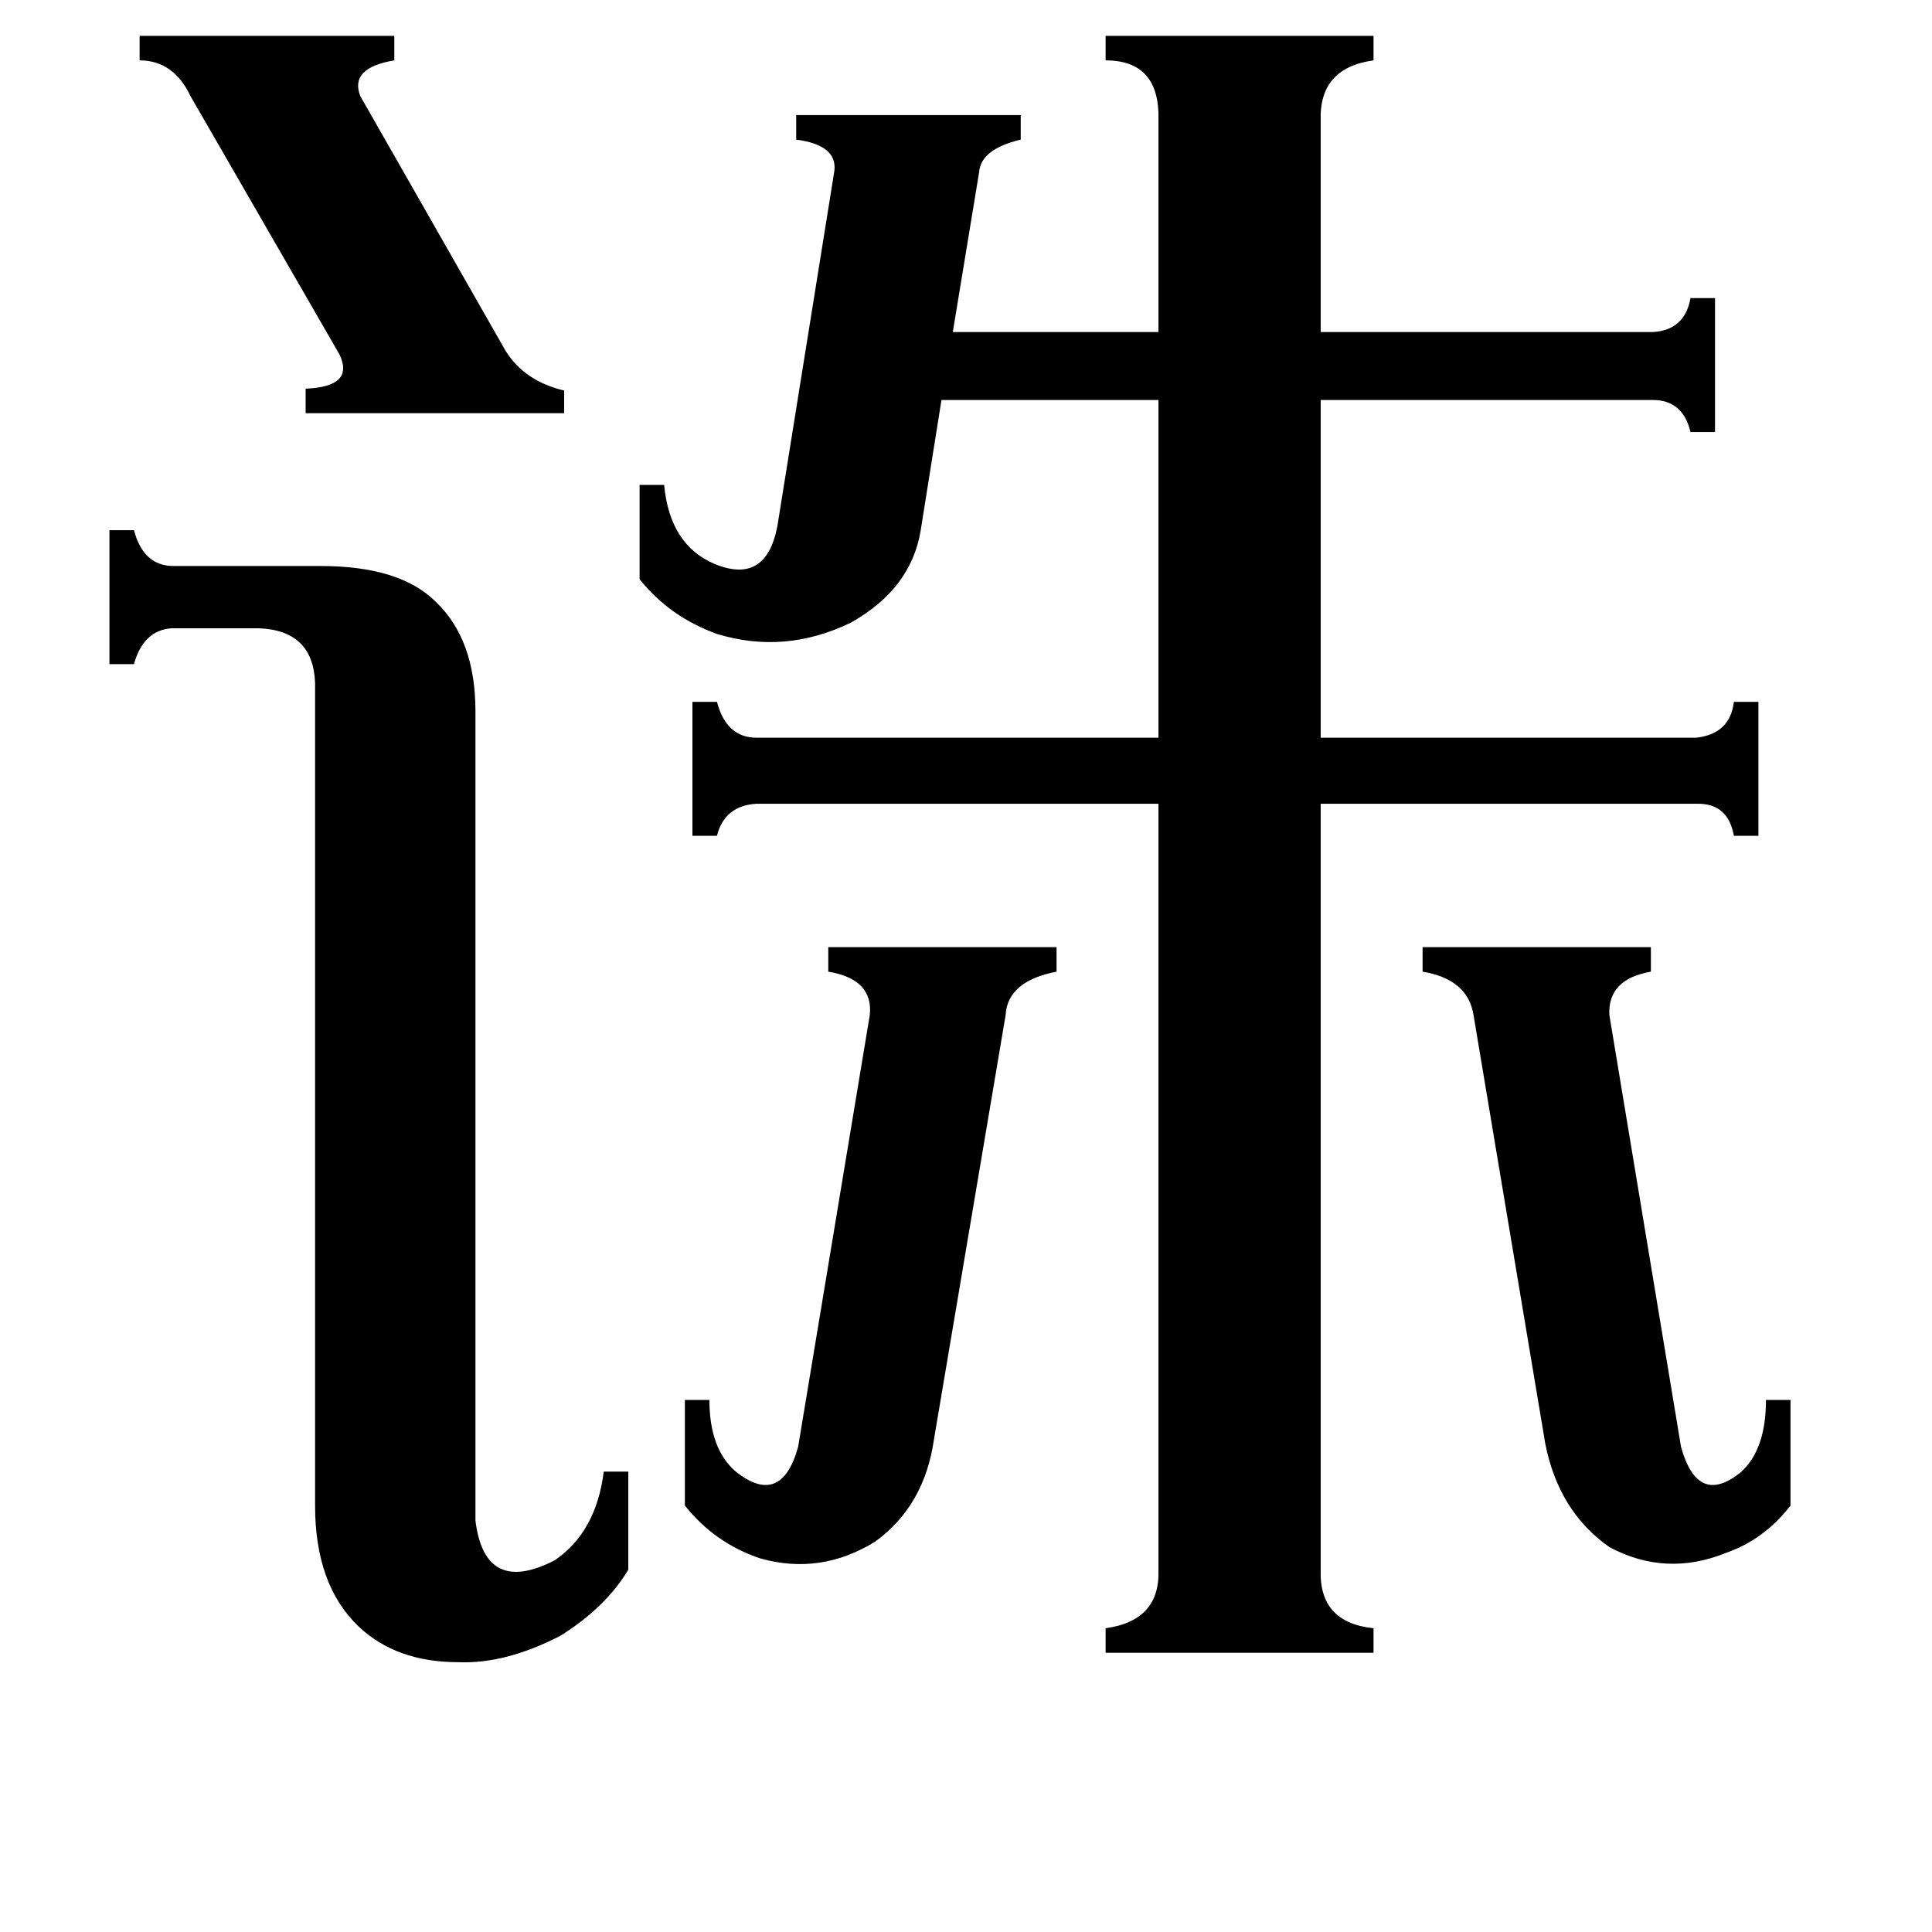 <svg xmlns="http://www.w3.org/2000/svg" viewBox="0 -800 1024 1024">
	<path fill="#000000" d="M74 -781H209V-768Q185 -764 191 -749L268 -614Q278 -598 299 -593V-581H162V-594Q188 -595 180 -612L101 -749Q92 -768 74 -768ZM781 -262Q778 -281 754 -285V-298H875V-285Q852 -281 853 -262L891 -33Q900 -1 923 -20Q936 -32 936 -58H949V-2Q935 16 915 23Q883 36 853 20Q826 1 819 -35ZM495 -37Q490 -2 464 17Q435 35 403 26Q379 18 363 -2V-58H376Q376 -32 390 -20Q414 -1 423 -33L461 -262Q463 -281 439 -285V-298H560V-285Q534 -280 533 -262ZM252 6Q257 46 294 27Q316 12 320 -20H333V32Q321 52 297 67Q268 82 243 81Q210 81 190 62Q167 40 167 -2V-438Q166 -466 137 -467H91Q76 -466 71 -448H58V-519H71Q76 -500 92 -500H170Q212 -500 231 -481Q252 -461 252 -423ZM339 -543H352Q355 -511 379 -501Q406 -490 412 -521L442 -708Q445 -723 422 -726V-739H541V-726Q520 -721 519 -709L505 -624H614V-736Q615 -768 586 -768V-781H728V-768Q699 -764 700 -736V-624H876Q893 -625 896 -642H909V-571H896Q892 -588 876 -588H700V-409H899Q917 -411 919 -428H932V-357H919Q916 -374 900 -374H700V32Q699 60 728 63V76H586V63Q615 59 614 32V-374H401Q384 -373 380 -357H367V-428H380Q385 -409 401 -409H614V-588H499L488 -519Q483 -488 451 -470Q416 -453 380 -464Q355 -473 339 -493Z"/>
</svg>